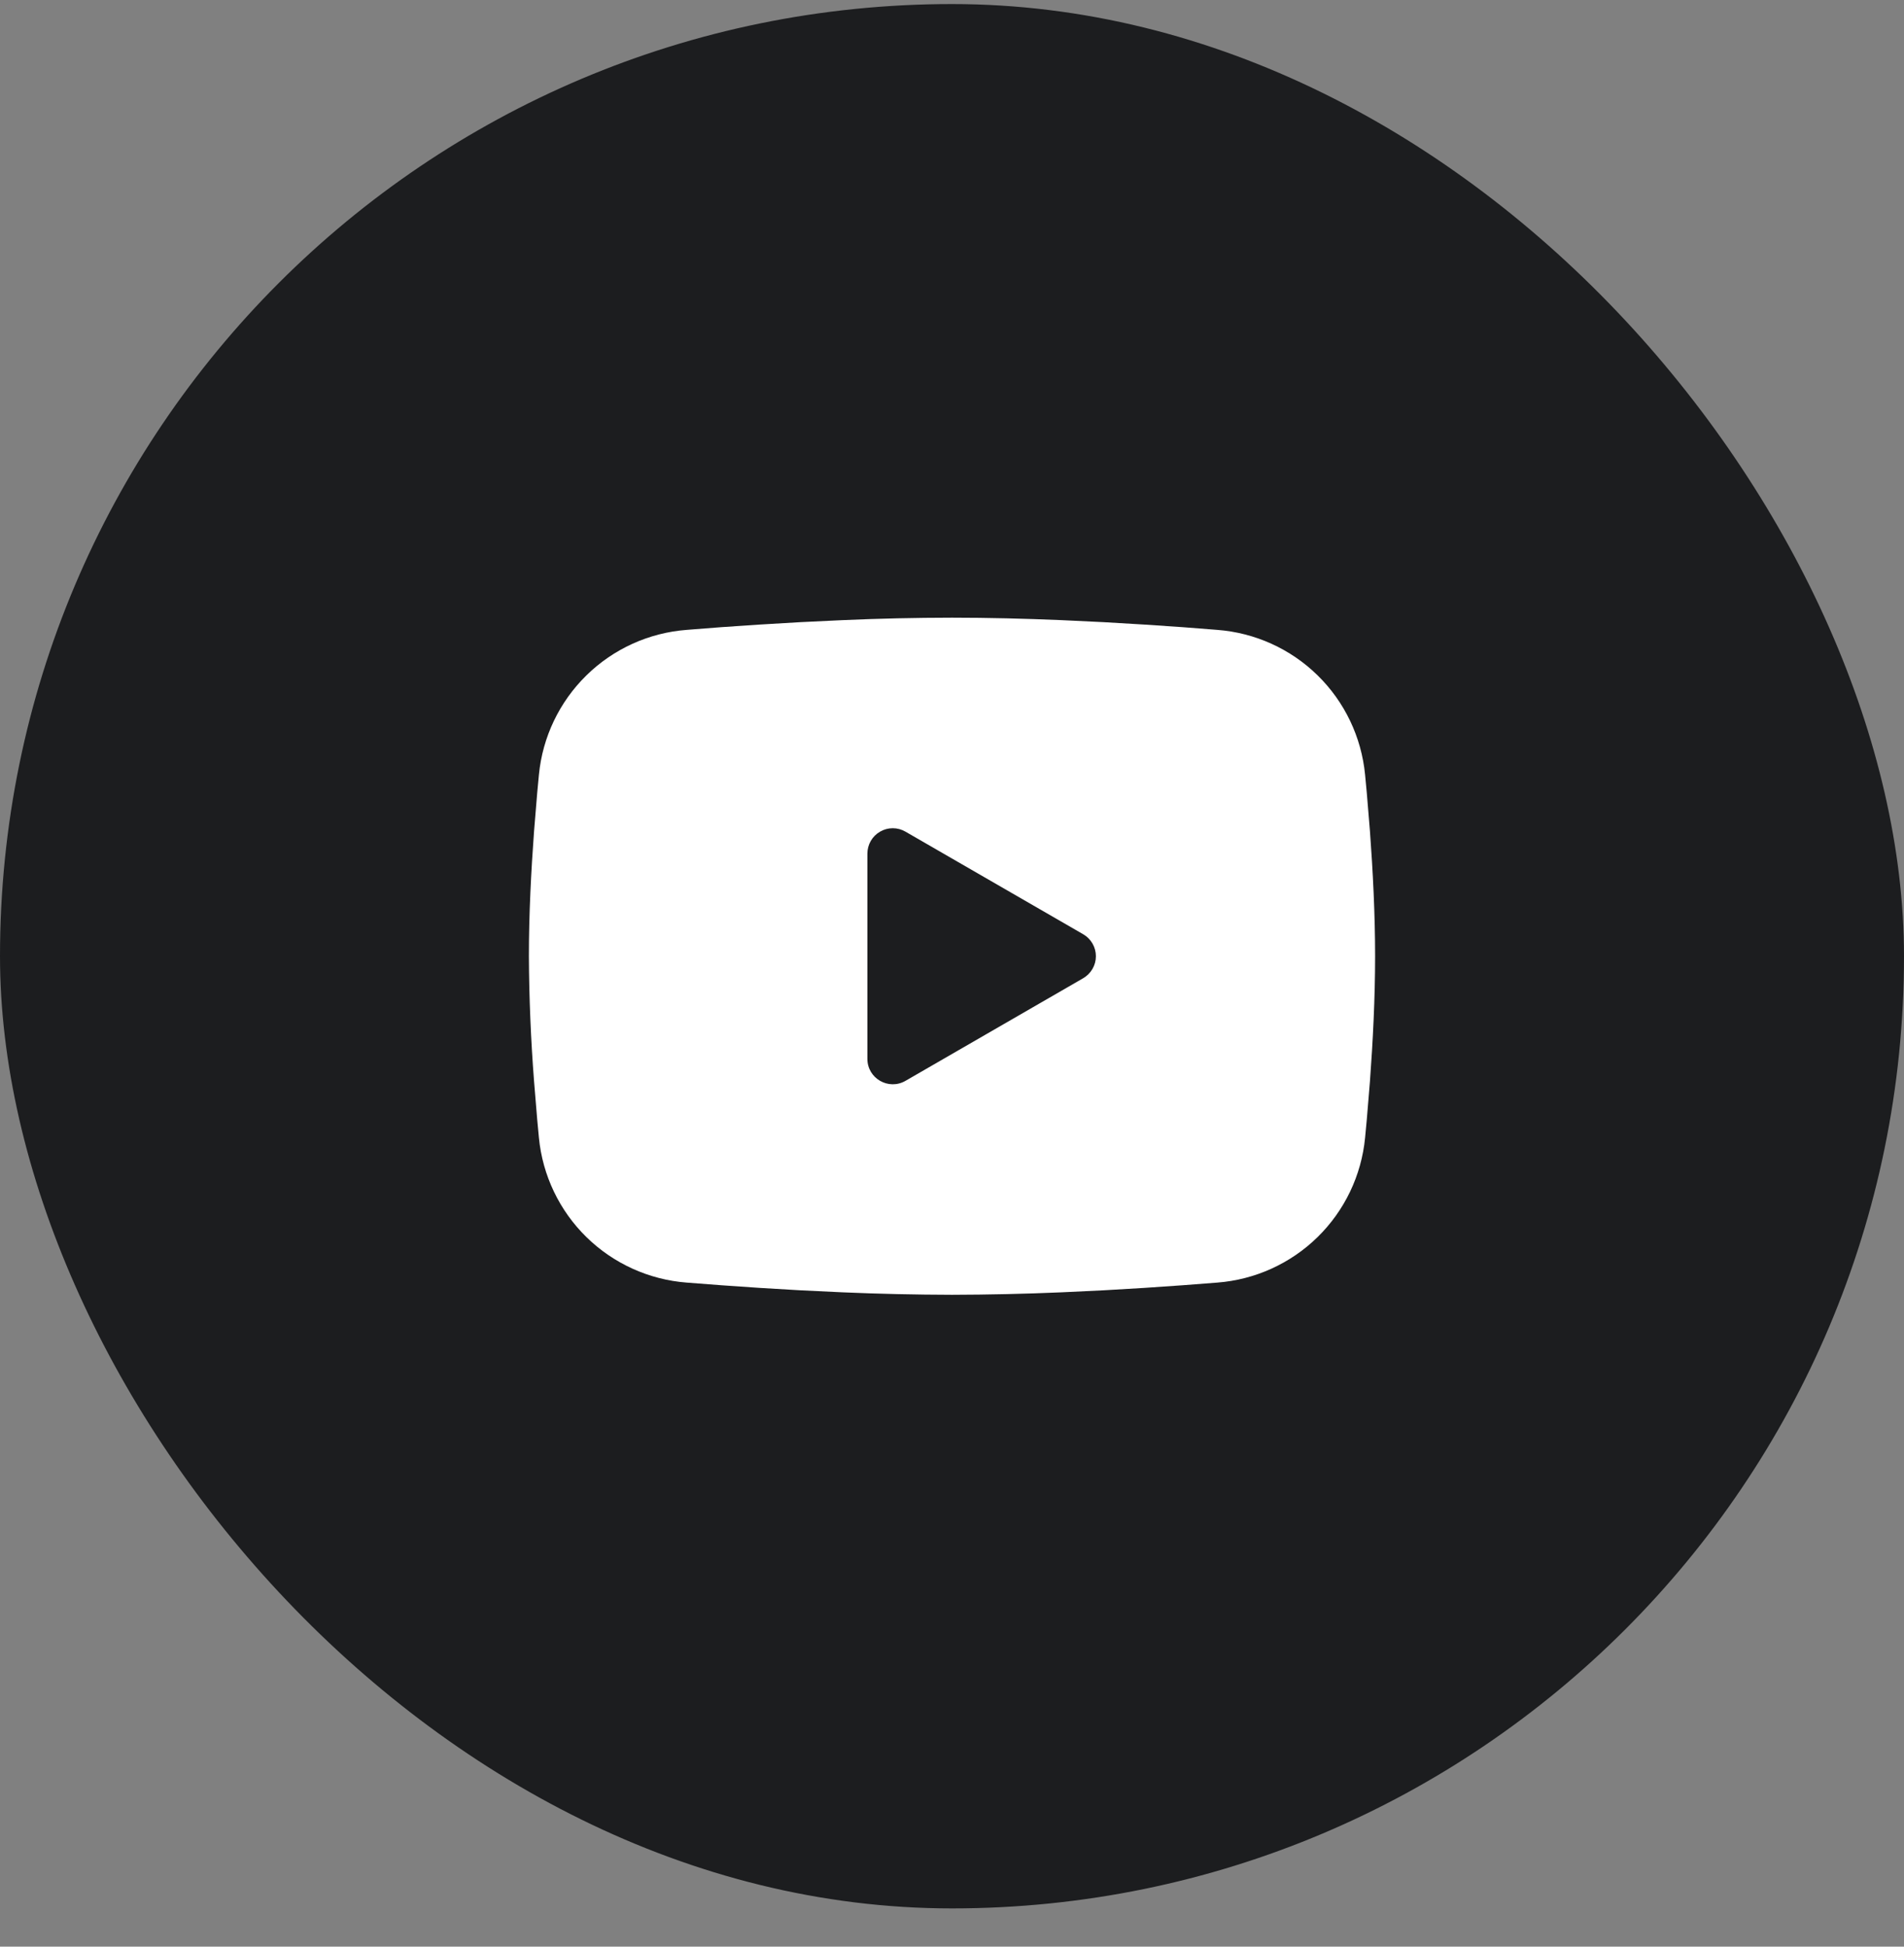 <svg width="45" height="46" viewBox="0 0 45 46" fill="none" xmlns="http://www.w3.org/2000/svg">
<rect x="0" y="0" width="45" height="46" fill="#808080" stroke="none"/>
<rect y="0.096" width="45" height="45" rx="22.5" fill="#1C1D1F"/>
<path fill-rule="evenodd" clip-rule="evenodd" d="M22.5 14.596C23.355 14.596 24.232 14.618 25.082 14.654L26.086 14.702L27.047 14.759L27.947 14.82L28.769 14.884C29.661 14.952 30.501 15.332 31.14 15.958C31.779 16.584 32.177 17.416 32.263 18.307L32.303 18.732L32.378 19.642C32.448 20.585 32.5 21.613 32.5 22.596C32.5 23.579 32.448 24.607 32.378 25.55L32.303 26.46L32.263 26.885C32.177 27.776 31.779 28.607 31.14 29.233C30.5 29.86 29.66 30.24 28.768 30.308L27.948 30.371L27.048 30.433L26.086 30.49L25.082 30.538C24.222 30.575 23.361 30.594 22.5 30.596C21.639 30.594 20.778 30.575 19.918 30.538L18.914 30.49L17.953 30.433L17.053 30.371L16.231 30.308C15.339 30.24 14.499 29.859 13.86 29.233C13.221 28.607 12.823 27.775 12.737 26.885L12.697 26.46L12.622 25.55C12.546 24.567 12.505 23.581 12.5 22.596C12.5 21.613 12.552 20.585 12.622 19.642L12.697 18.732L12.737 18.307C12.823 17.416 13.221 16.585 13.86 15.959C14.499 15.332 15.338 14.952 16.23 14.884L17.051 14.82L17.951 14.759L18.913 14.702L19.917 14.654C20.777 14.616 21.639 14.597 22.5 14.596ZM20.5 20.171V25.021C20.5 25.483 21 25.771 21.4 25.541L25.6 23.116C25.691 23.063 25.767 22.987 25.82 22.896C25.873 22.805 25.901 22.701 25.901 22.596C25.901 22.49 25.873 22.387 25.82 22.295C25.767 22.204 25.691 22.128 25.6 22.076L21.4 19.652C21.309 19.599 21.205 19.571 21.1 19.571C20.994 19.571 20.891 19.599 20.8 19.652C20.709 19.704 20.633 19.78 20.58 19.872C20.528 19.963 20.5 20.066 20.5 20.172V20.171Z" fill="white"/>
</svg>
